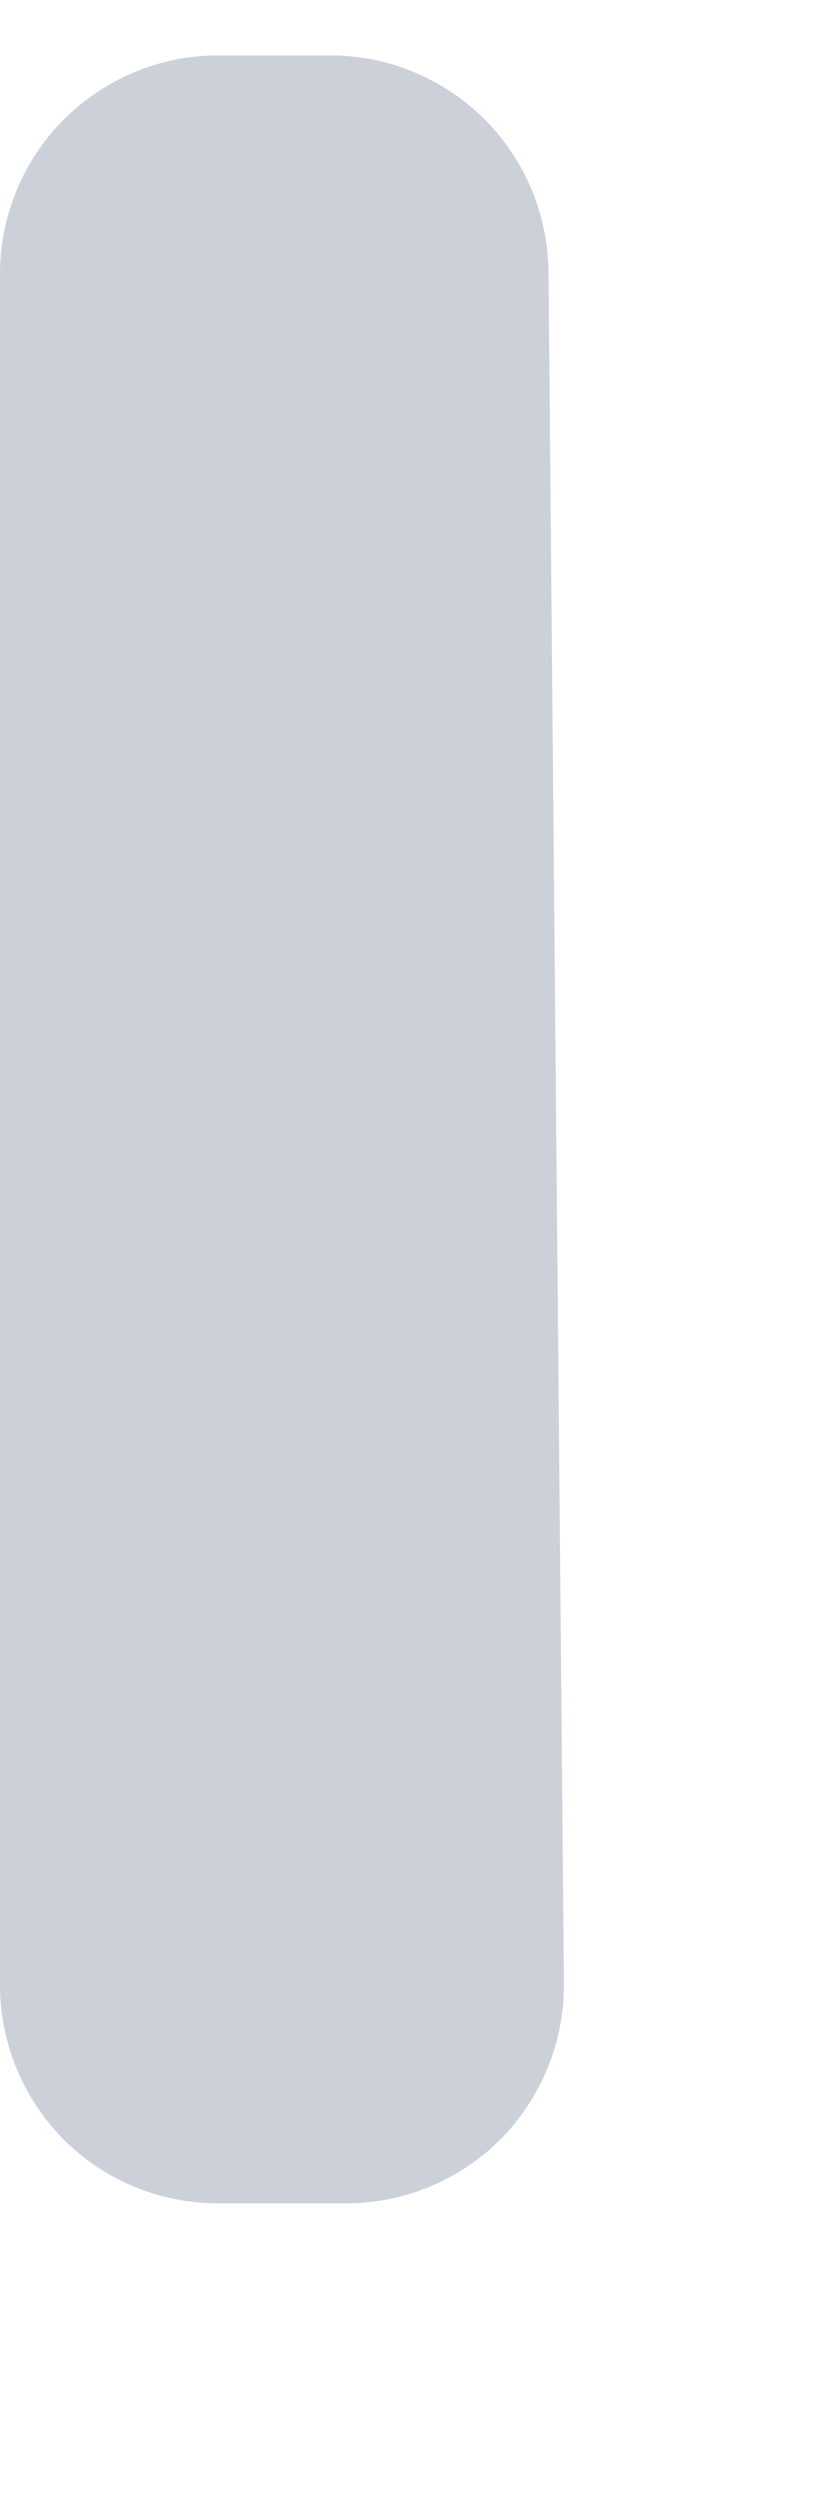 <svg width="2" height="6" viewBox="0 0 2 6" fill="none" xmlns="http://www.w3.org/2000/svg">
<path d="M1.354 4.764C1.354 4.903 1.299 5.036 1.201 5.135C1.103 5.233 0.97 5.288 0.831 5.288H0.523C0.384 5.288 0.251 5.233 0.153 5.135C0.055 5.036 0 4.903 0 4.764V0.658C0 0.519 0.055 0.385 0.153 0.287C0.251 0.189 0.384 0.133 0.523 0.133H0.795C0.933 0.133 1.066 0.189 1.164 0.287C1.262 0.385 1.317 0.519 1.317 0.658L1.354 4.764Z" fill="url(#paint0_linear_222_6123)"/>
<defs>
<linearGradient id="paint0_linear_222_6123" x1="0.68" y1="5.278" x2="0.68" y2="0.144" gradientUnits="userSpaceOnUse">
<stop offset="0.5" stop-color="#CCD1D9"/>
</linearGradient>
</defs>
</svg>
